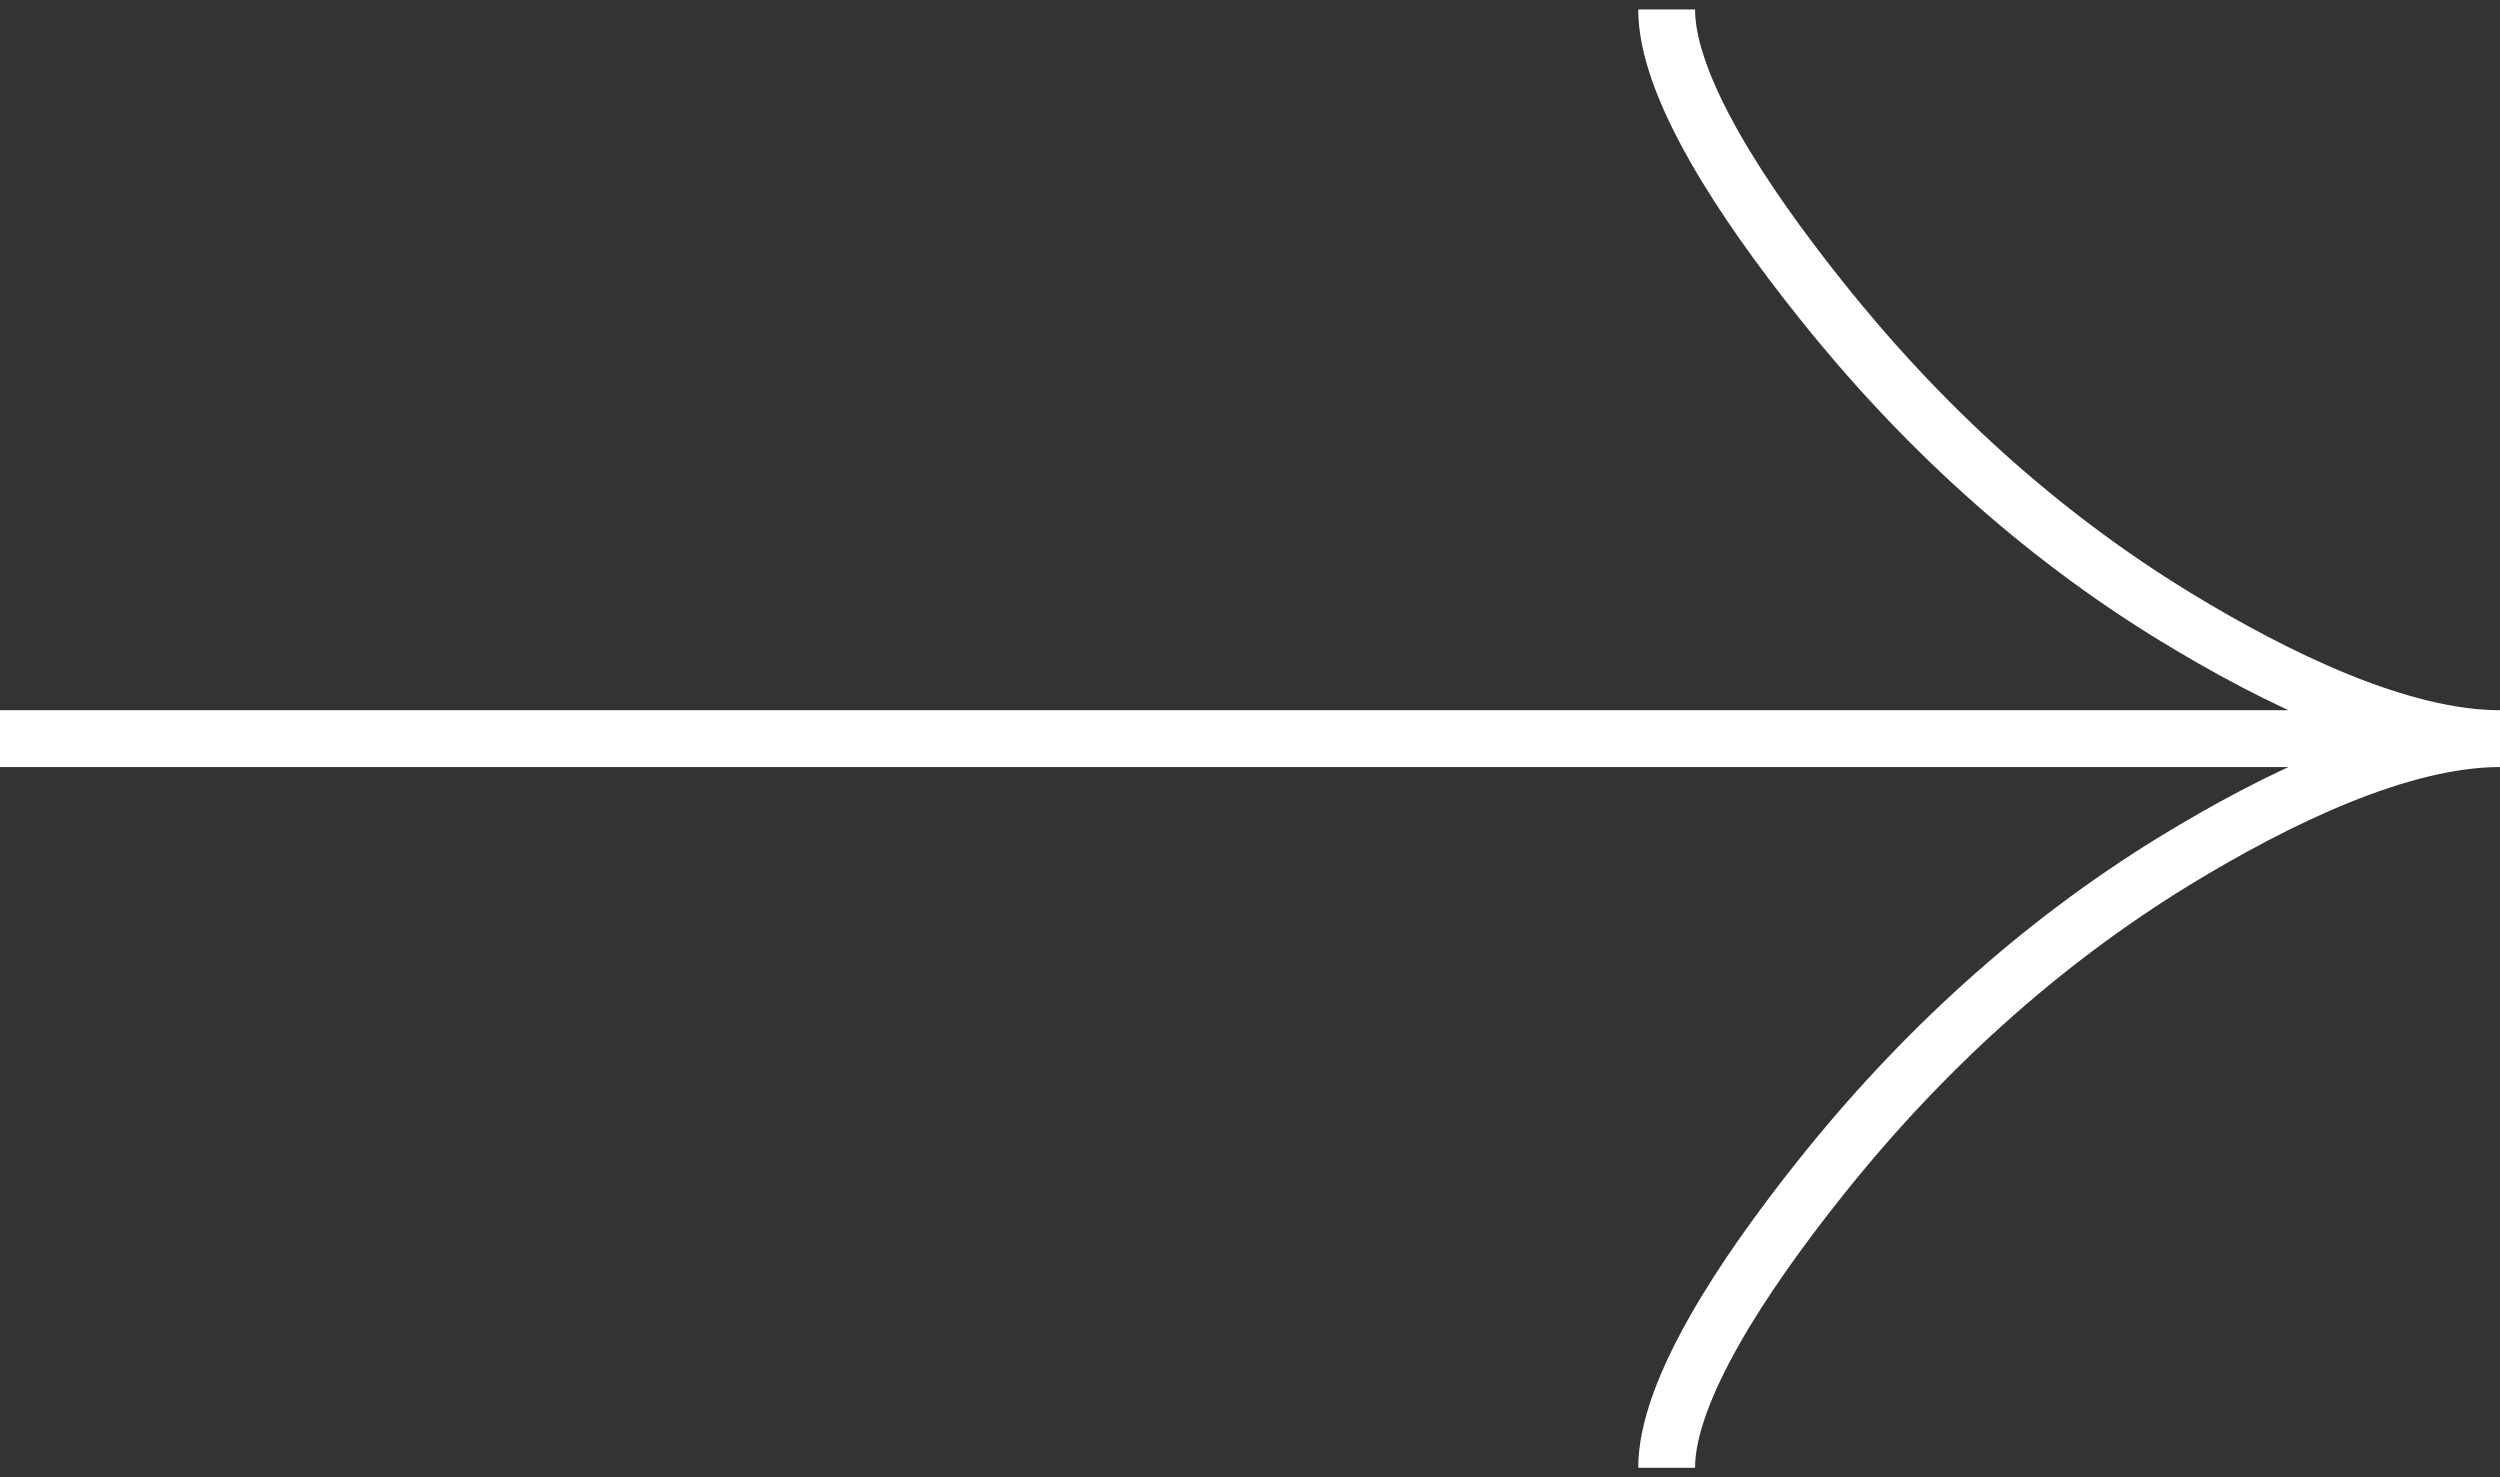 <svg width="44" height="26" viewBox="0 0 44 26" fill="none" xmlns="http://www.w3.org/2000/svg">
<rect x="0" y="0" width="44" height="26" fill="#333333" stroke="none"/>
<path d="M29.333 0.167C29.333 1.527 30.677 3.558 32.038 5.263C33.786 7.463 35.877 9.383 38.273 10.848C40.069 11.946 42.247 13 44 13M44 13C42.247 13 40.068 14.054 38.273 15.152C35.877 16.619 33.786 18.538 32.038 20.735C30.677 22.442 29.333 24.477 29.333 25.833M44 13H0" stroke="white"/>
</svg>
